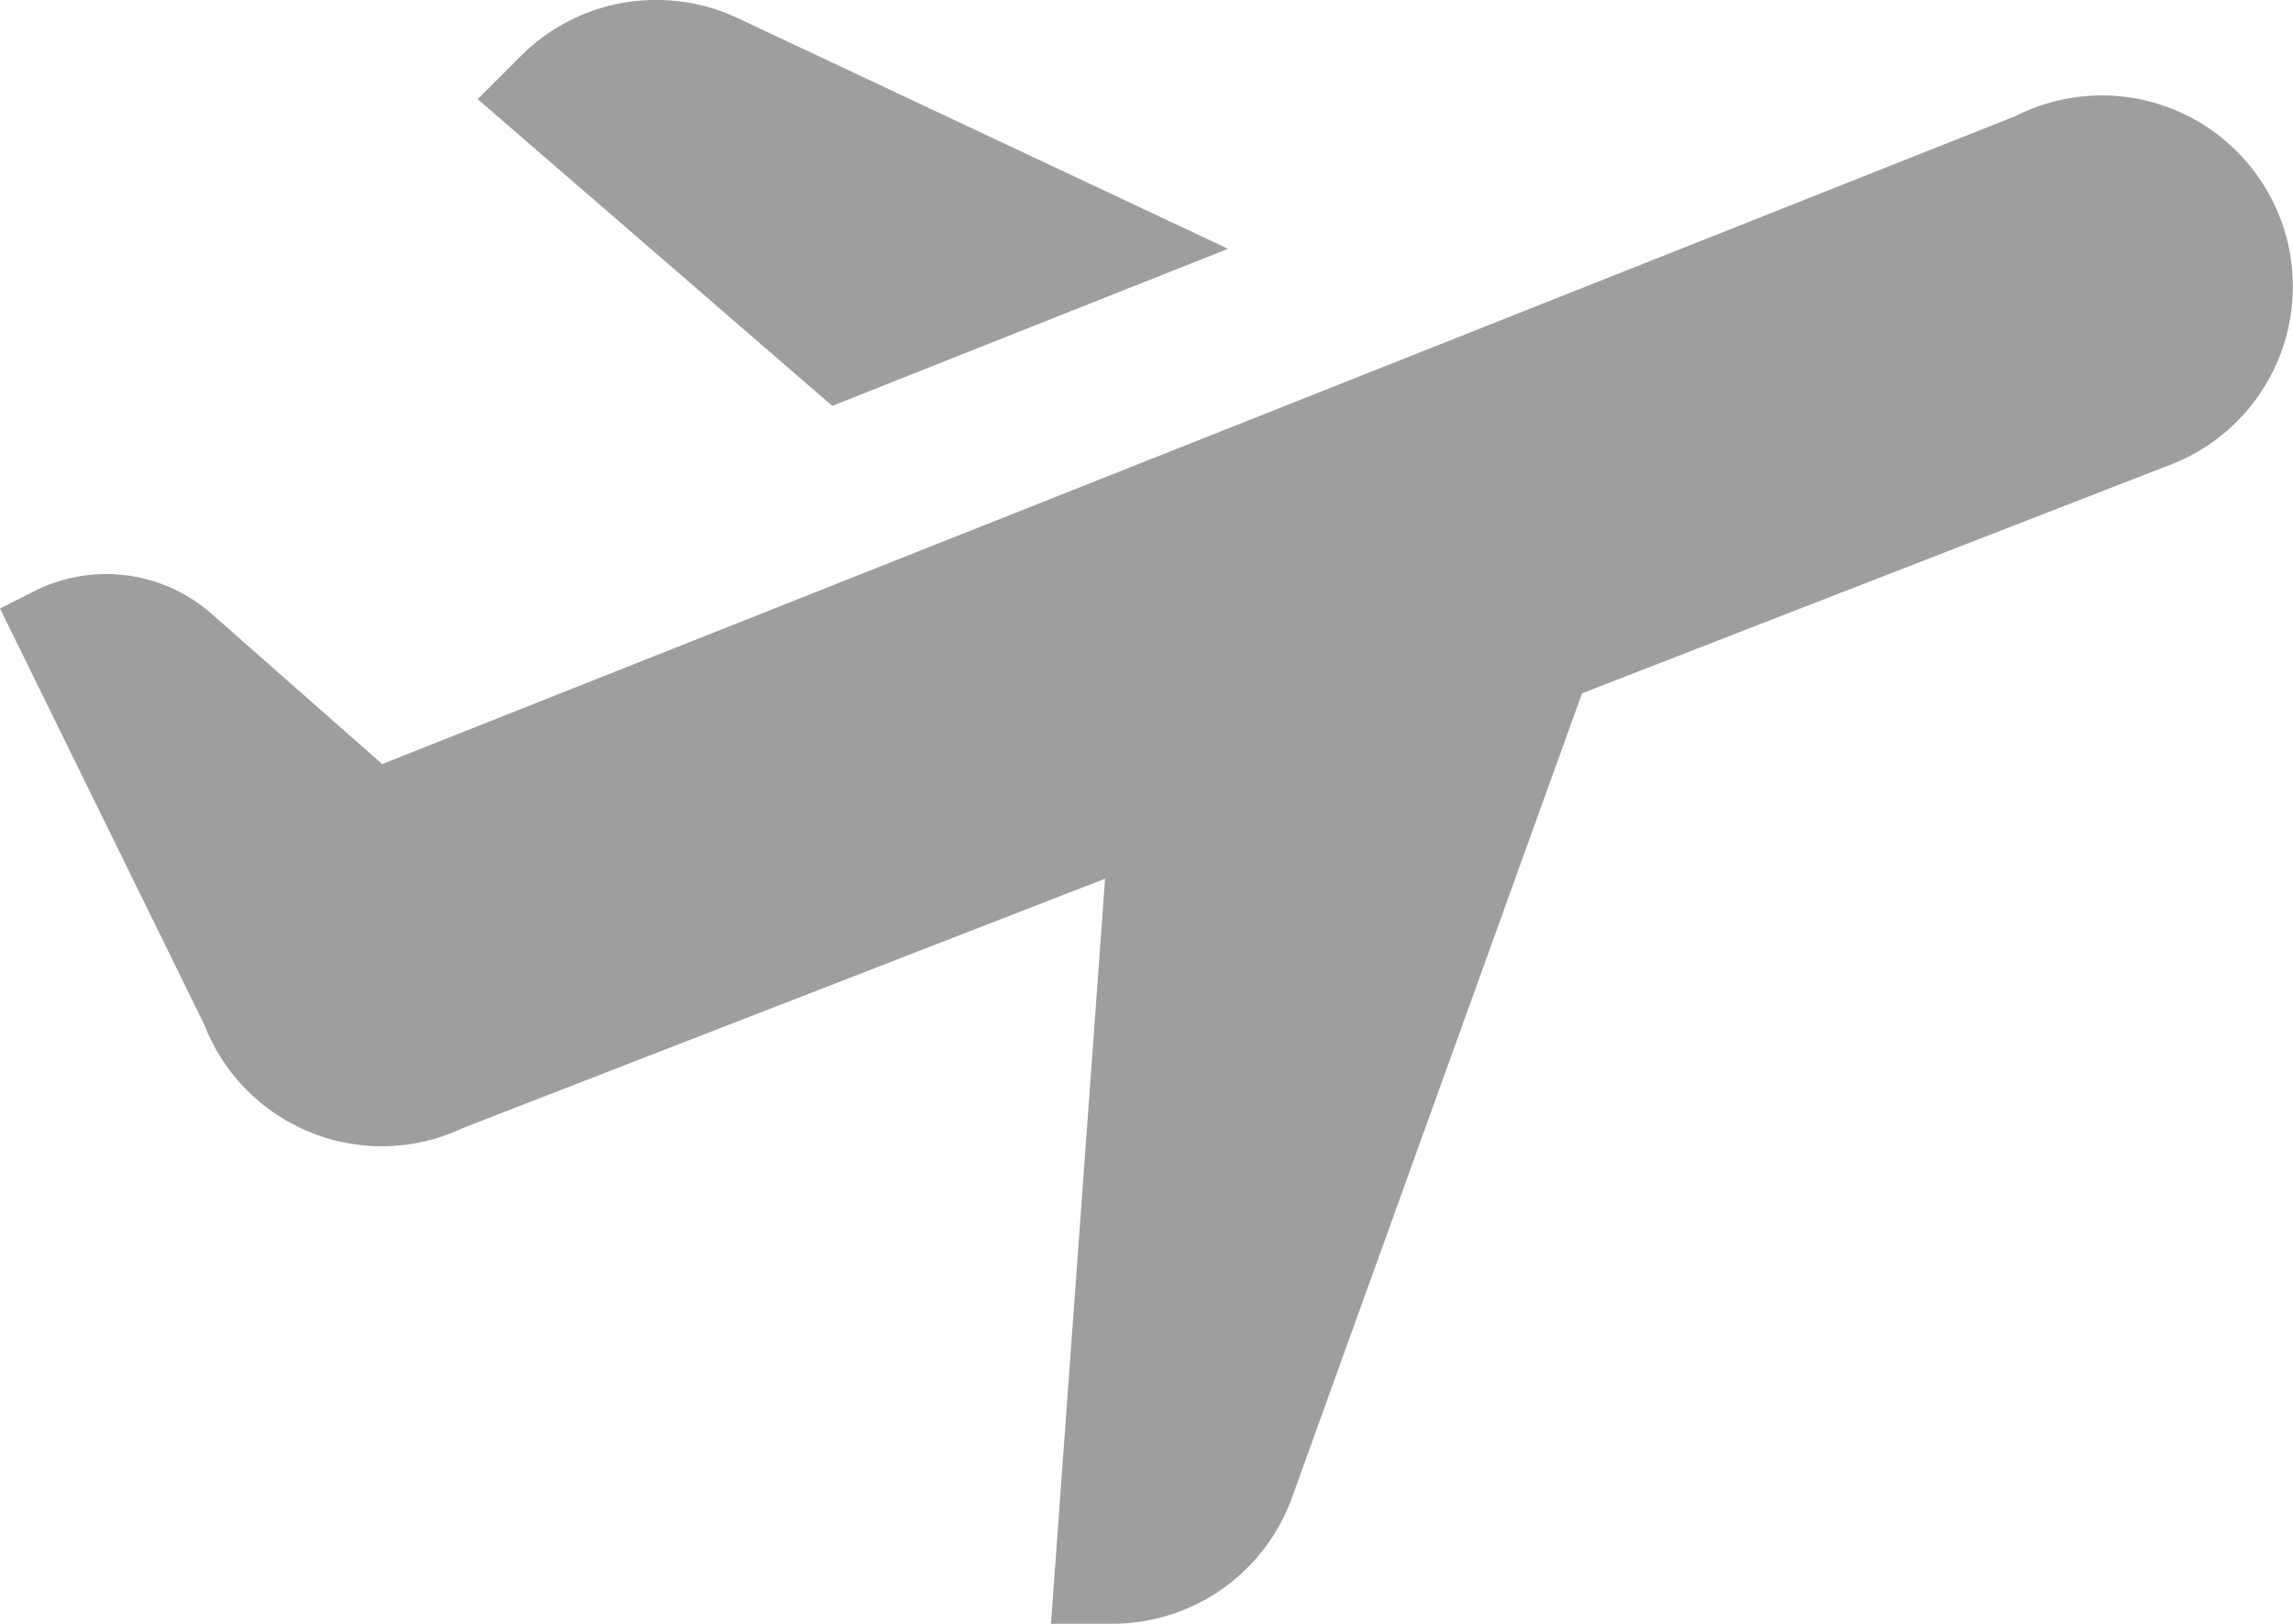 <svg xmlns="http://www.w3.org/2000/svg" width="48" height="33.998" viewBox="0 0 48 33.998">
  <g id="surface1" transform="translate(0 0)">
    <path id="Path_221" data-name="Path 221" d="M20.254,8.035a4,4,0,0,0-3.348,1.137L16,10.078,23.422,16.5l8.285-3.289L21.438,8.379A3.941,3.941,0,0,0,20.254,8.035ZM50,10a4.009,4.009,0,0,0-1.812.434L14,24l-3.57-3.145a3.336,3.336,0,0,0-3.7-.48L6,20.742l4.281,8.723A3.983,3.983,0,0,0,15.7,31.617L29.133,26.4,28,42h1.285a4,4,0,0,0,3.762-2.645l6.07-16.836,12.332-4.793c.008,0,.016,0,.023-.008v0A4,4,0,0,0,50,10Z" transform="translate(-6 -8.002)" fill="#9e9e9e"/>
  </g>
</svg>
